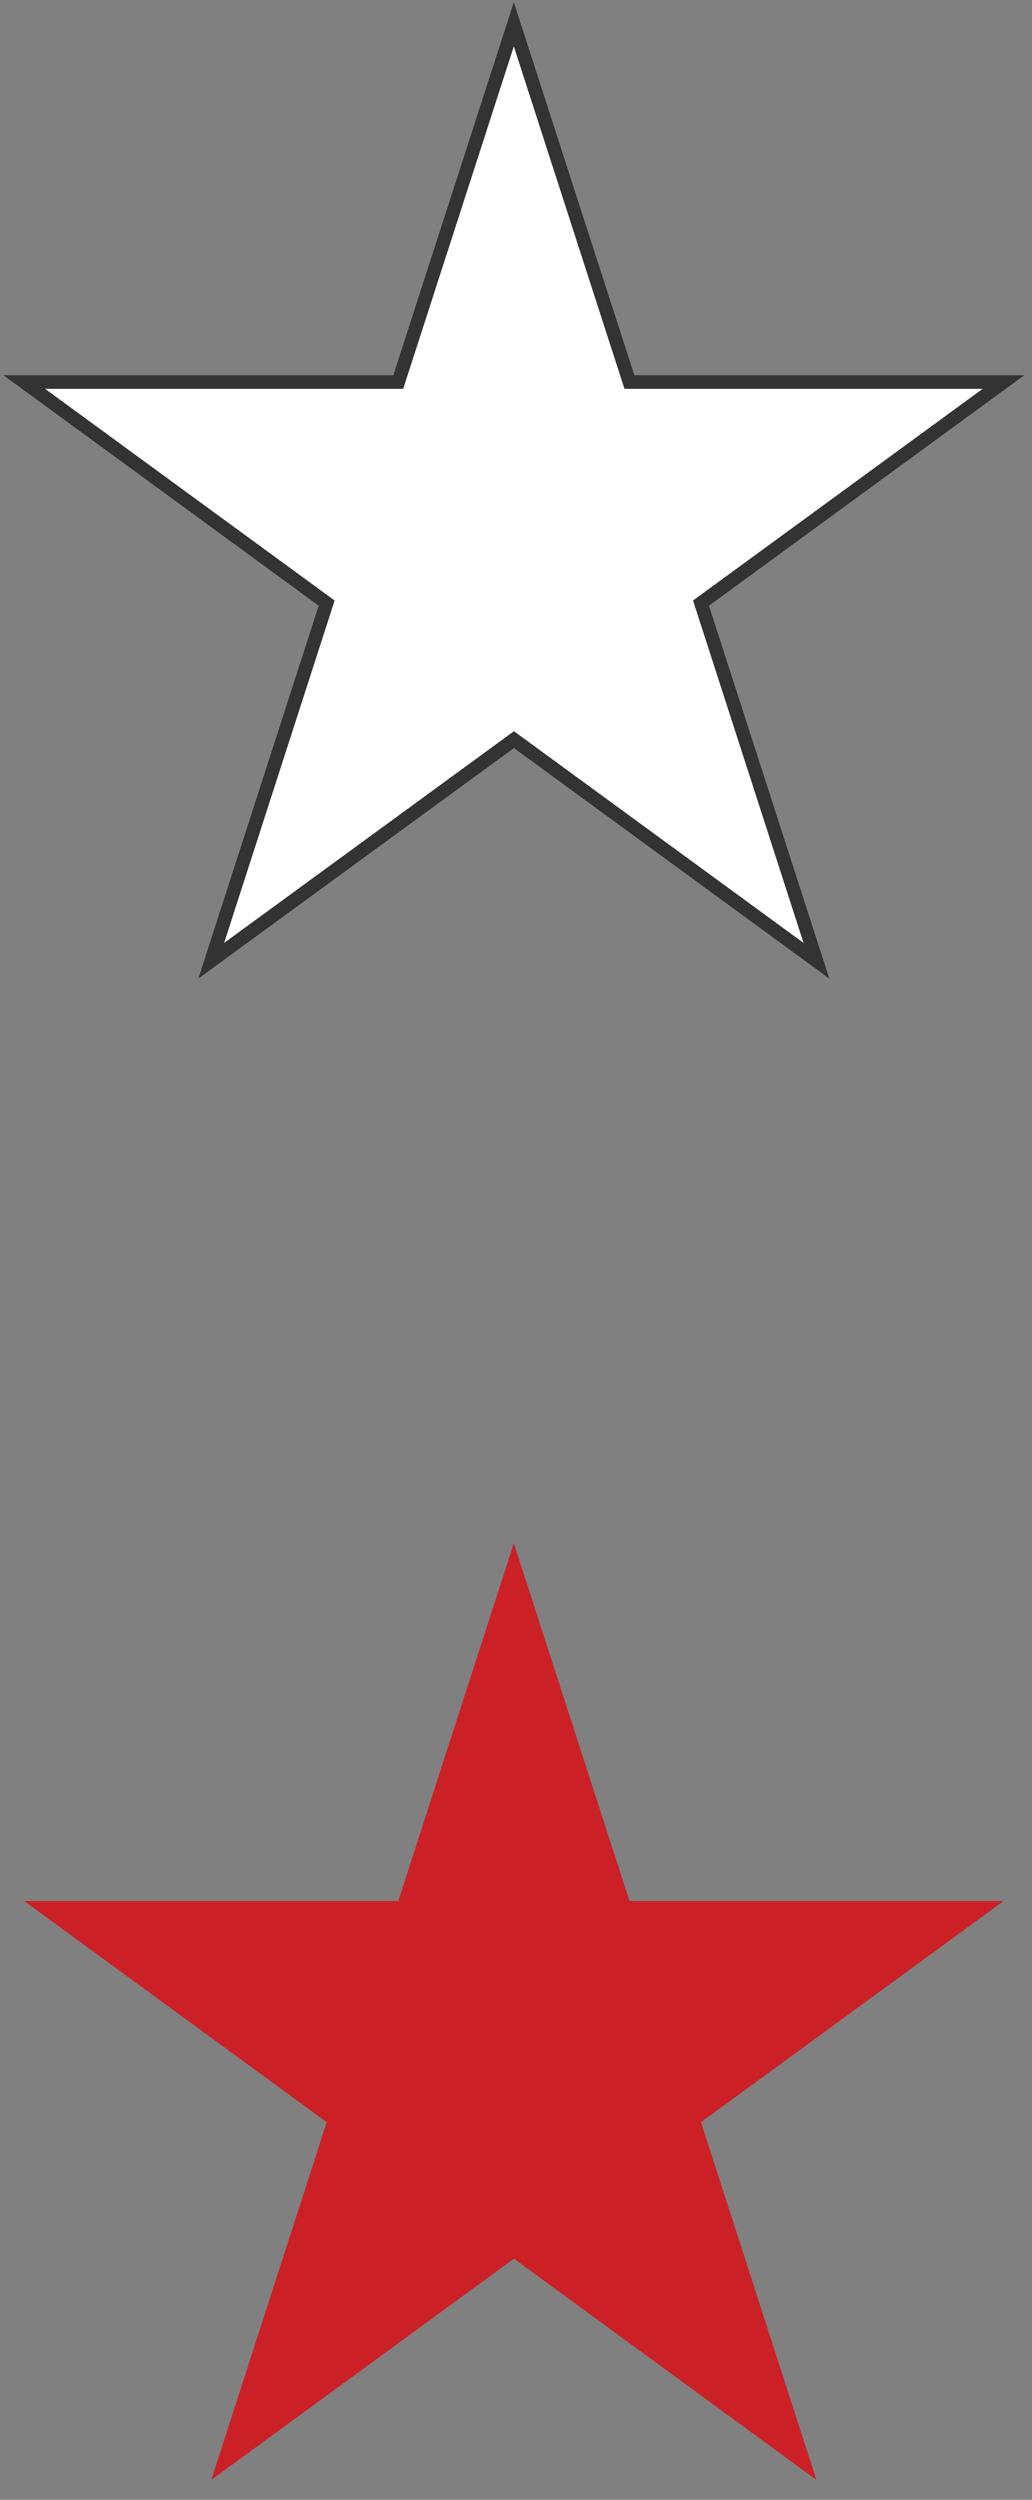 <?xml version="1.0" encoding="utf-8"?>
<!-- Generator: Adobe Illustrator 16.0.4, SVG Export Plug-In . SVG Version: 6.00 Build 0)  -->
<!DOCTYPE svg PUBLIC "-//W3C//DTD SVG 1.1//EN" "http://www.w3.org/Graphics/SVG/1.1/DTD/svg11.dtd">
<svg version="1.1" id="Layer_1" xmlns="http://www.w3.org/2000/svg" xmlns:xlink="http://www.w3.org/1999/xlink" x="0px" y="0px"
	 width="19px" height="46px" viewBox="0 0 19 46" enable-background="new 0 0 19 46" xml:space="preserve">
<rect x="0" y="0" width="19" height="46" fill="#808080" stroke="none"/>
<polygon fill="#CB2026" points="7.333,34.982 0.447,34.982 6.015,39.051 3.89,45.633 9.462,41.562 15.031,45.633 12.906,39.051 
	18.475,34.982 11.59,34.982 9.46,28.398 "/>
<polygon fill="#FFFFFF" stroke="#333333" stroke-width="0.25" stroke-miterlimit="10" points="7.332,7.03 0.447,7.03 6.014,11.098 
	3.889,17.679 9.462,13.61 15.031,17.679 12.906,11.098 18.475,7.03 11.588,7.03 9.46,0.447 "/>
</svg>
